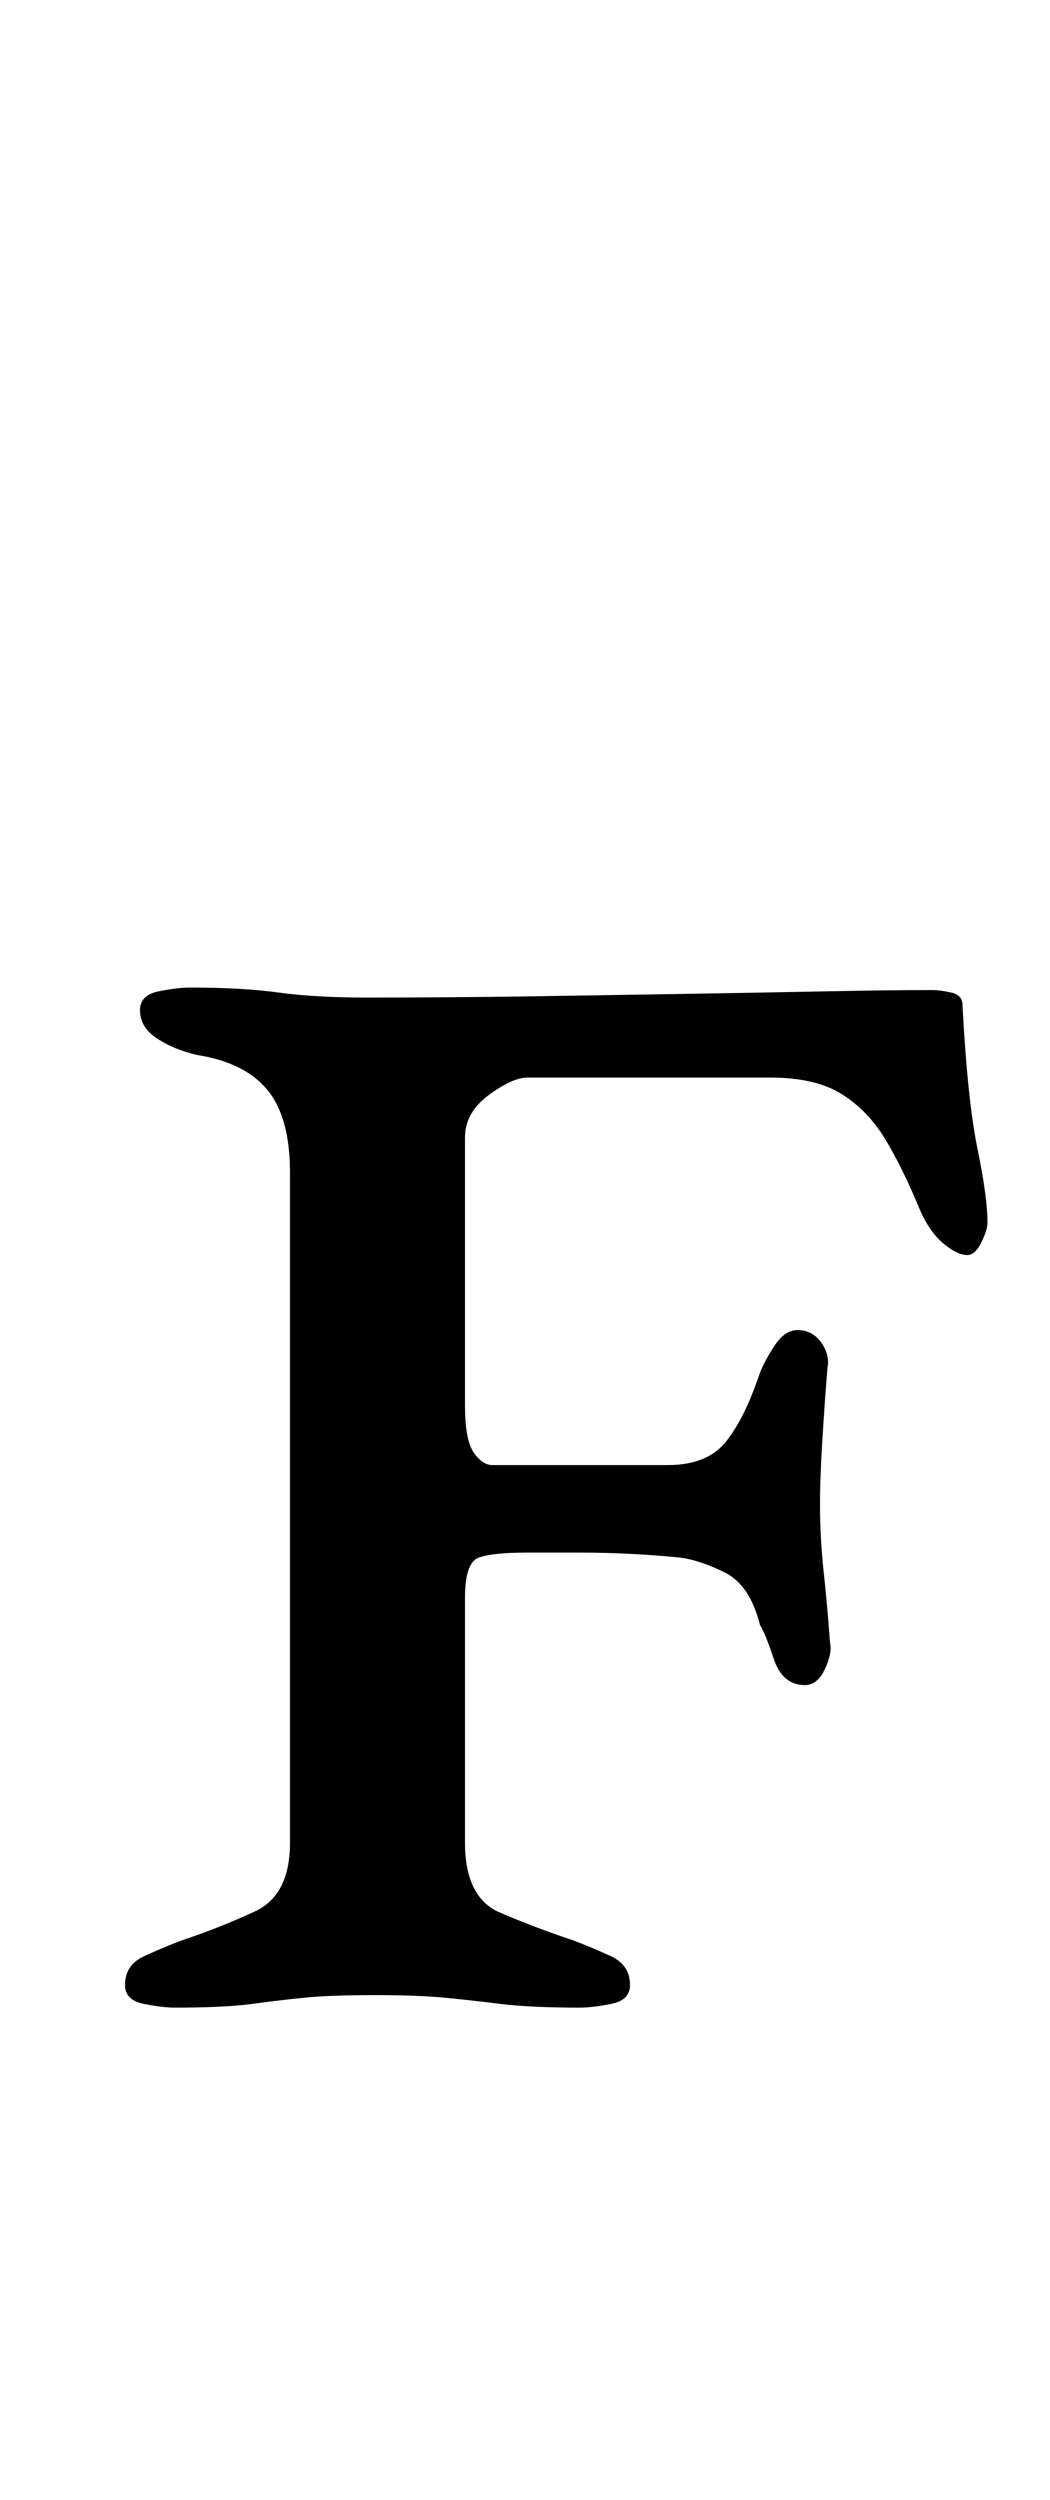 <?xml version="1.0" standalone="no"?>
<!DOCTYPE svg PUBLIC "-//W3C//DTD SVG 1.1//EN" "http://www.w3.org/Graphics/SVG/1.1/DTD/svg11.dtd" >
<svg xmlns="http://www.w3.org/2000/svg" xmlns:xlink="http://www.w3.org/1999/xlink" version="1.1" viewBox="-10 0 420 1000">
  <g transform="matrix(1 0 0 -1 0 800)">
   <path fill="currentColor"
d="M60 -3q-5 0 -12.5 1.5t-7.5 7.5q0 8 7.5 11.5t15.5 6.5q15 5 29 11.5t14 27.5v268q0 22 -9 33t-28 14q-9 2 -16 6.5t-7 11.5q0 6 7.5 7.5t12.5 1.5q21 0 35.5 -2t35.5 -2q33 0 66 0.5t63 1t55 1t42 0.5q3 0 7.5 -1t4.5 -5q2 -38 6 -57.5t4 -29.5q0 -3 -2.5 -8t-5.5 -5
q-4 0 -9.5 4.5t-9.5 13.5q-7 17 -14 28.5t-17.5 18t-28.5 6.5h-97q-6 0 -15.5 -7t-9.5 -17v-107q0 -14 3.5 -19t7.5 -5h70q16 0 23.5 9.5t13.5 27.5q2 5 6 11t9 6q6 0 9.5 -5t2.5 -10q-1 -12 -2 -28t-1 -27q0 -13 1.5 -27t2.5 -28q1 -4 -2 -10.5t-8 -6.5q-9 0 -12.5 10.5
t-5.5 13.5q-4 16 -14 21t-18 6q-10 1 -20 1.5t-20 0.5h-21q-14 0 -19.5 -2t-5.5 -16v-98q0 -22 14 -28t29 -11q8 -3 15.5 -6.5t7.5 -11.5q0 -6 -7.5 -7.5t-12.5 -1.5q-20 0 -32 1.5t-22.5 2.5t-27.5 1q-18 0 -28 -1t-21 -2.5t-31 -1.5z" />
  </g>

</svg>

